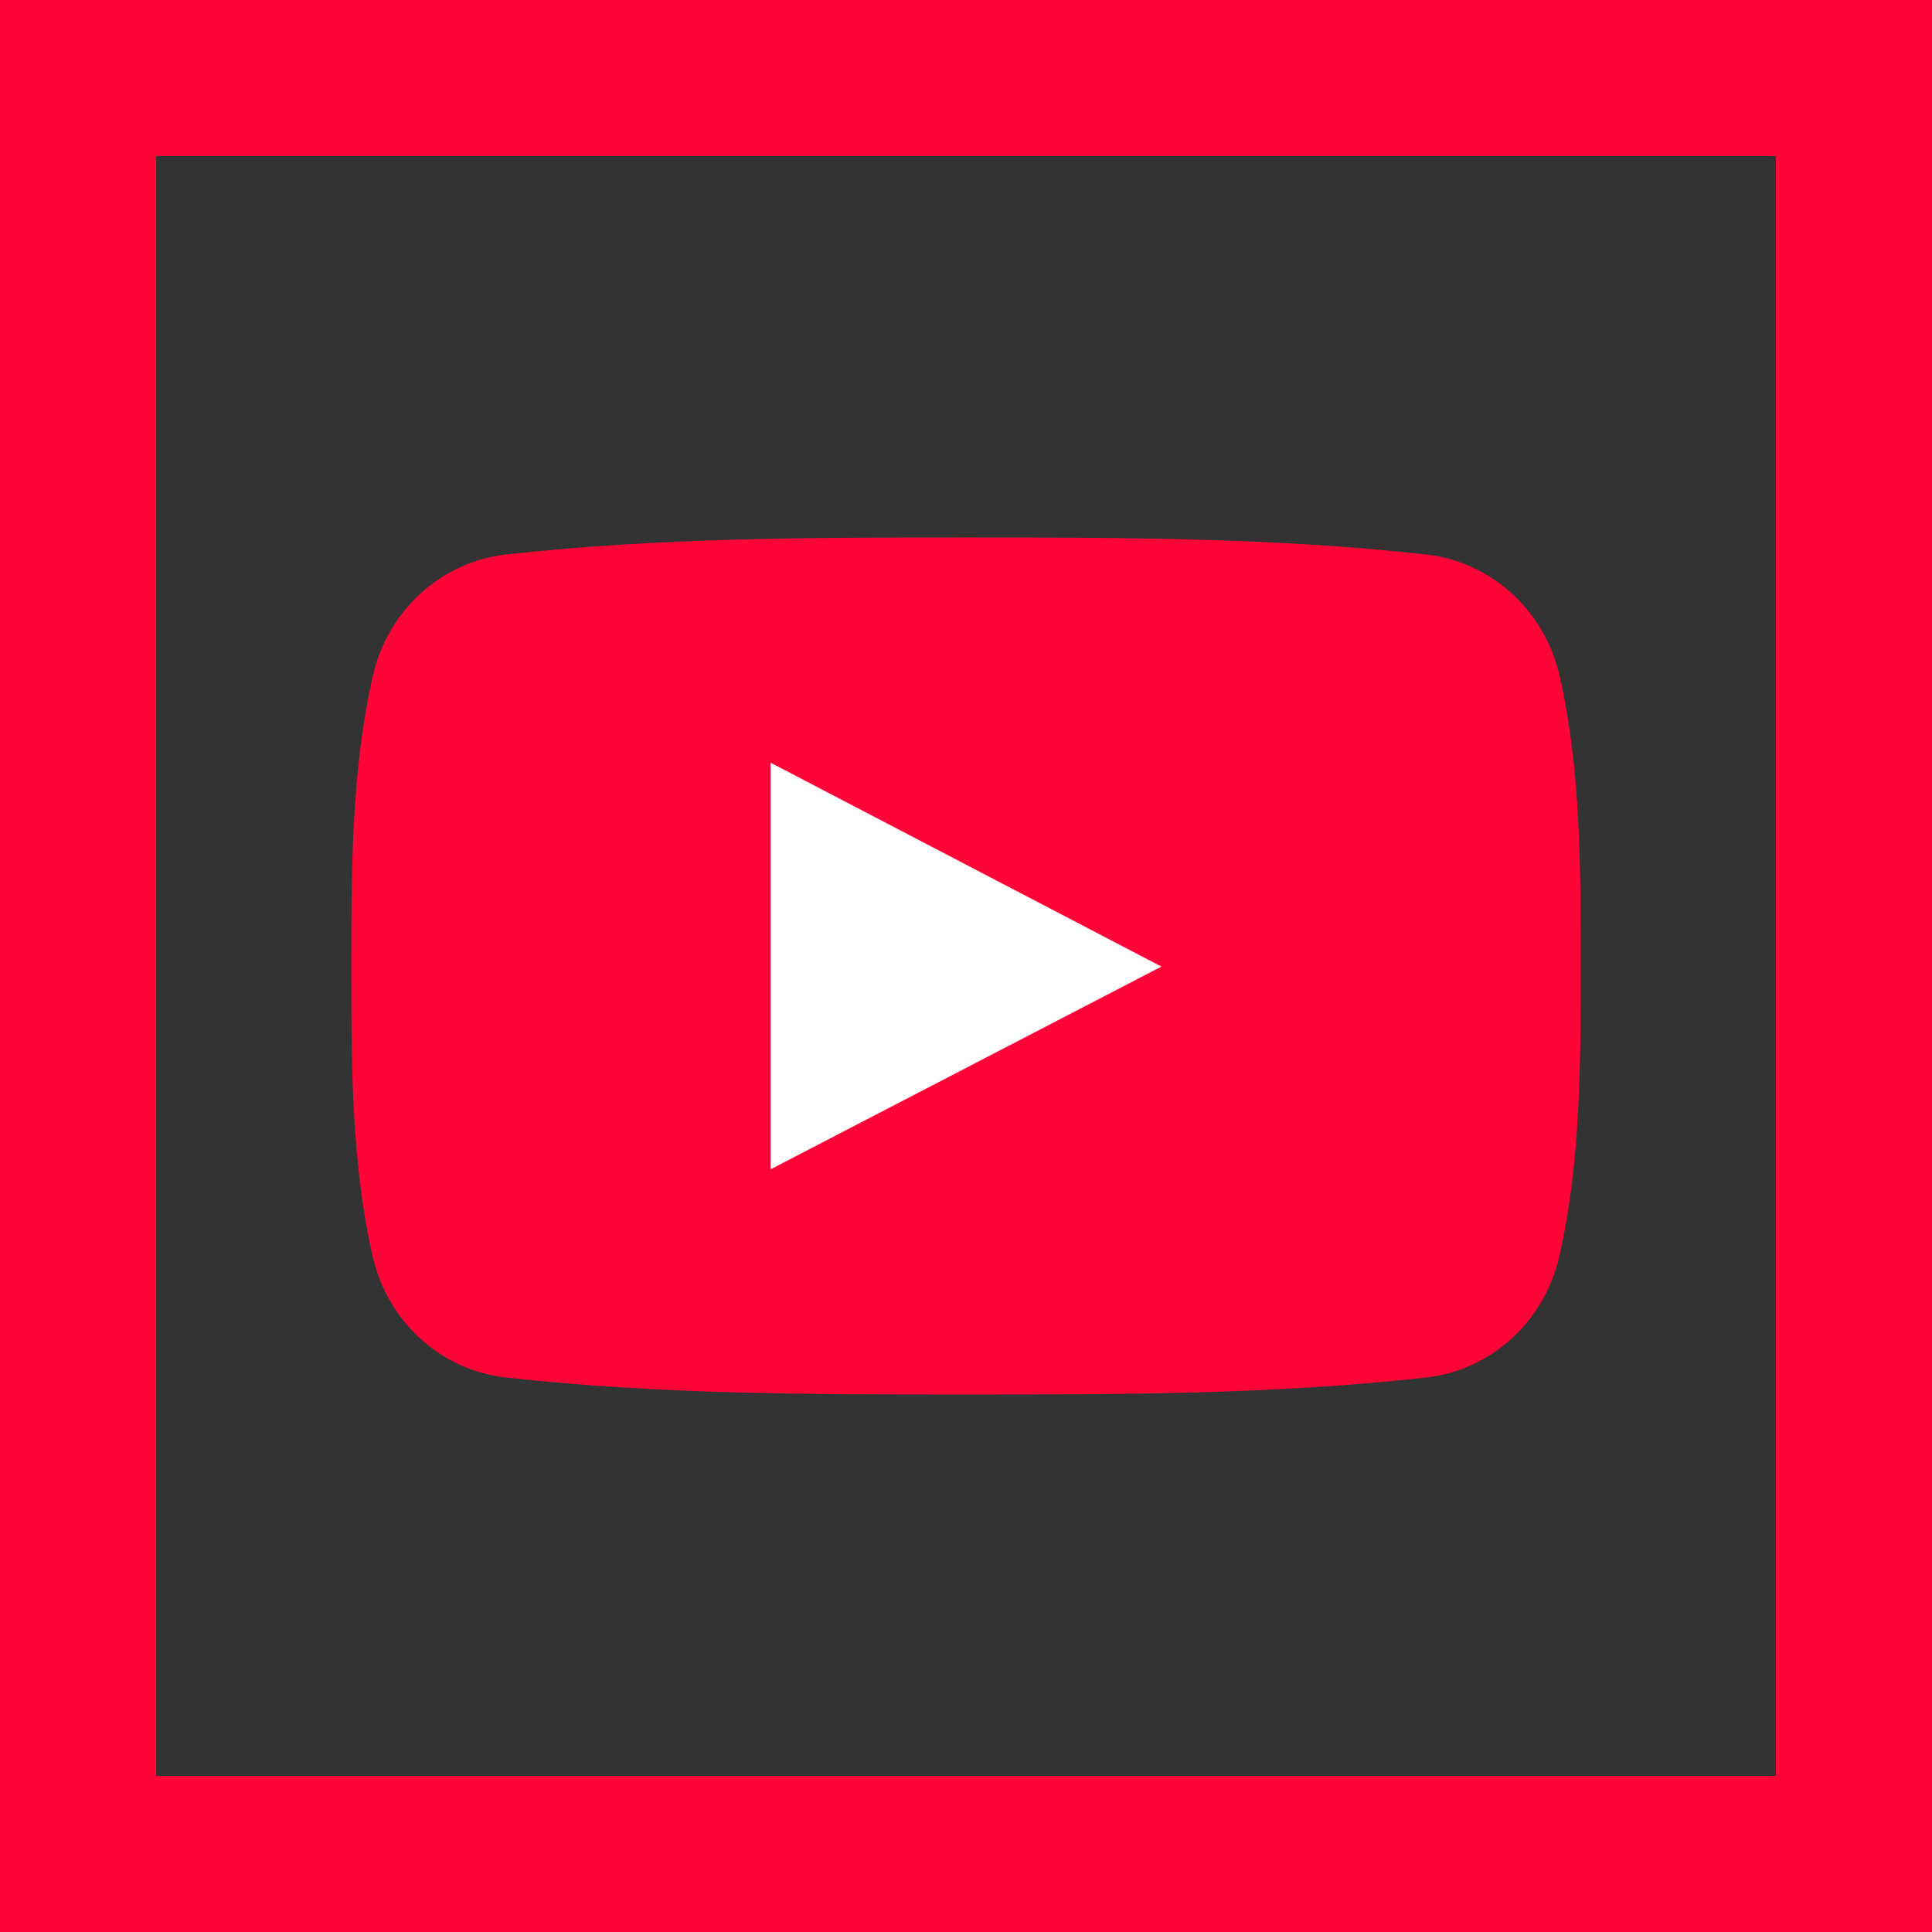 <?xml version="1.0" encoding="utf-8"?>
<!-- Generator: Adobe Illustrator 25.0.0, SVG Export Plug-In . SVG Version: 6.00 Build 0)  -->
<svg version="1.1" id="Layer_1" xmlns="http://www.w3.org/2000/svg" xmlns:xlink="http://www.w3.org/1999/xlink" x="0px" y="0px"
	 viewBox="0 0 400 400" style="enable-background:new 0 0 400 400;" xml:space="preserve">
<rect x="0" y="0" width="400" height="400" fill="#333333" stroke="none"/>
<style type="text/css">
	.st0{fill:#FF0436;}
	.st1{fill:#FFFFFF;}
</style>
<g>
	<path class="st0" d="M200,0H0v400h200h200V0H200z M367.68,367.68H200H32.32V32.32H200h167.68V367.68z"/>
	<g>
		<path class="st0" d="M104.68,285.19c31.56,3.52,63.5,3.54,95.31,3.52c31.82,0.02,63.76,0,95.31-3.52
			c13.33-1.49,24.4-11.48,27.52-25.02c4.44-19.27,4.45-40.32,4.45-60.17s0.04-40.89-4.4-60.16c-3.12-13.55-14.19-23.53-27.52-25.02
			c-31.56-3.53-63.51-3.54-95.31-3.53c-31.81-0.01-63.76,0-95.33,3.53c-13.31,1.49-24.39,11.47-27.49,25.02
			c-4.44,19.27-4.49,40.31-4.49,60.16c0,19.85,0,40.9,4.44,60.17C80.27,273.71,91.34,283.7,104.68,285.19z"/>
		<path class="st1" d="M159.54,157.91c26.97,14.07,53.77,28.05,80.92,42.21c-27.07,14.03-53.87,27.94-80.92,41.97L159.54,157.91
			L159.54,157.91z"/>
	</g>
</g>
</svg>
